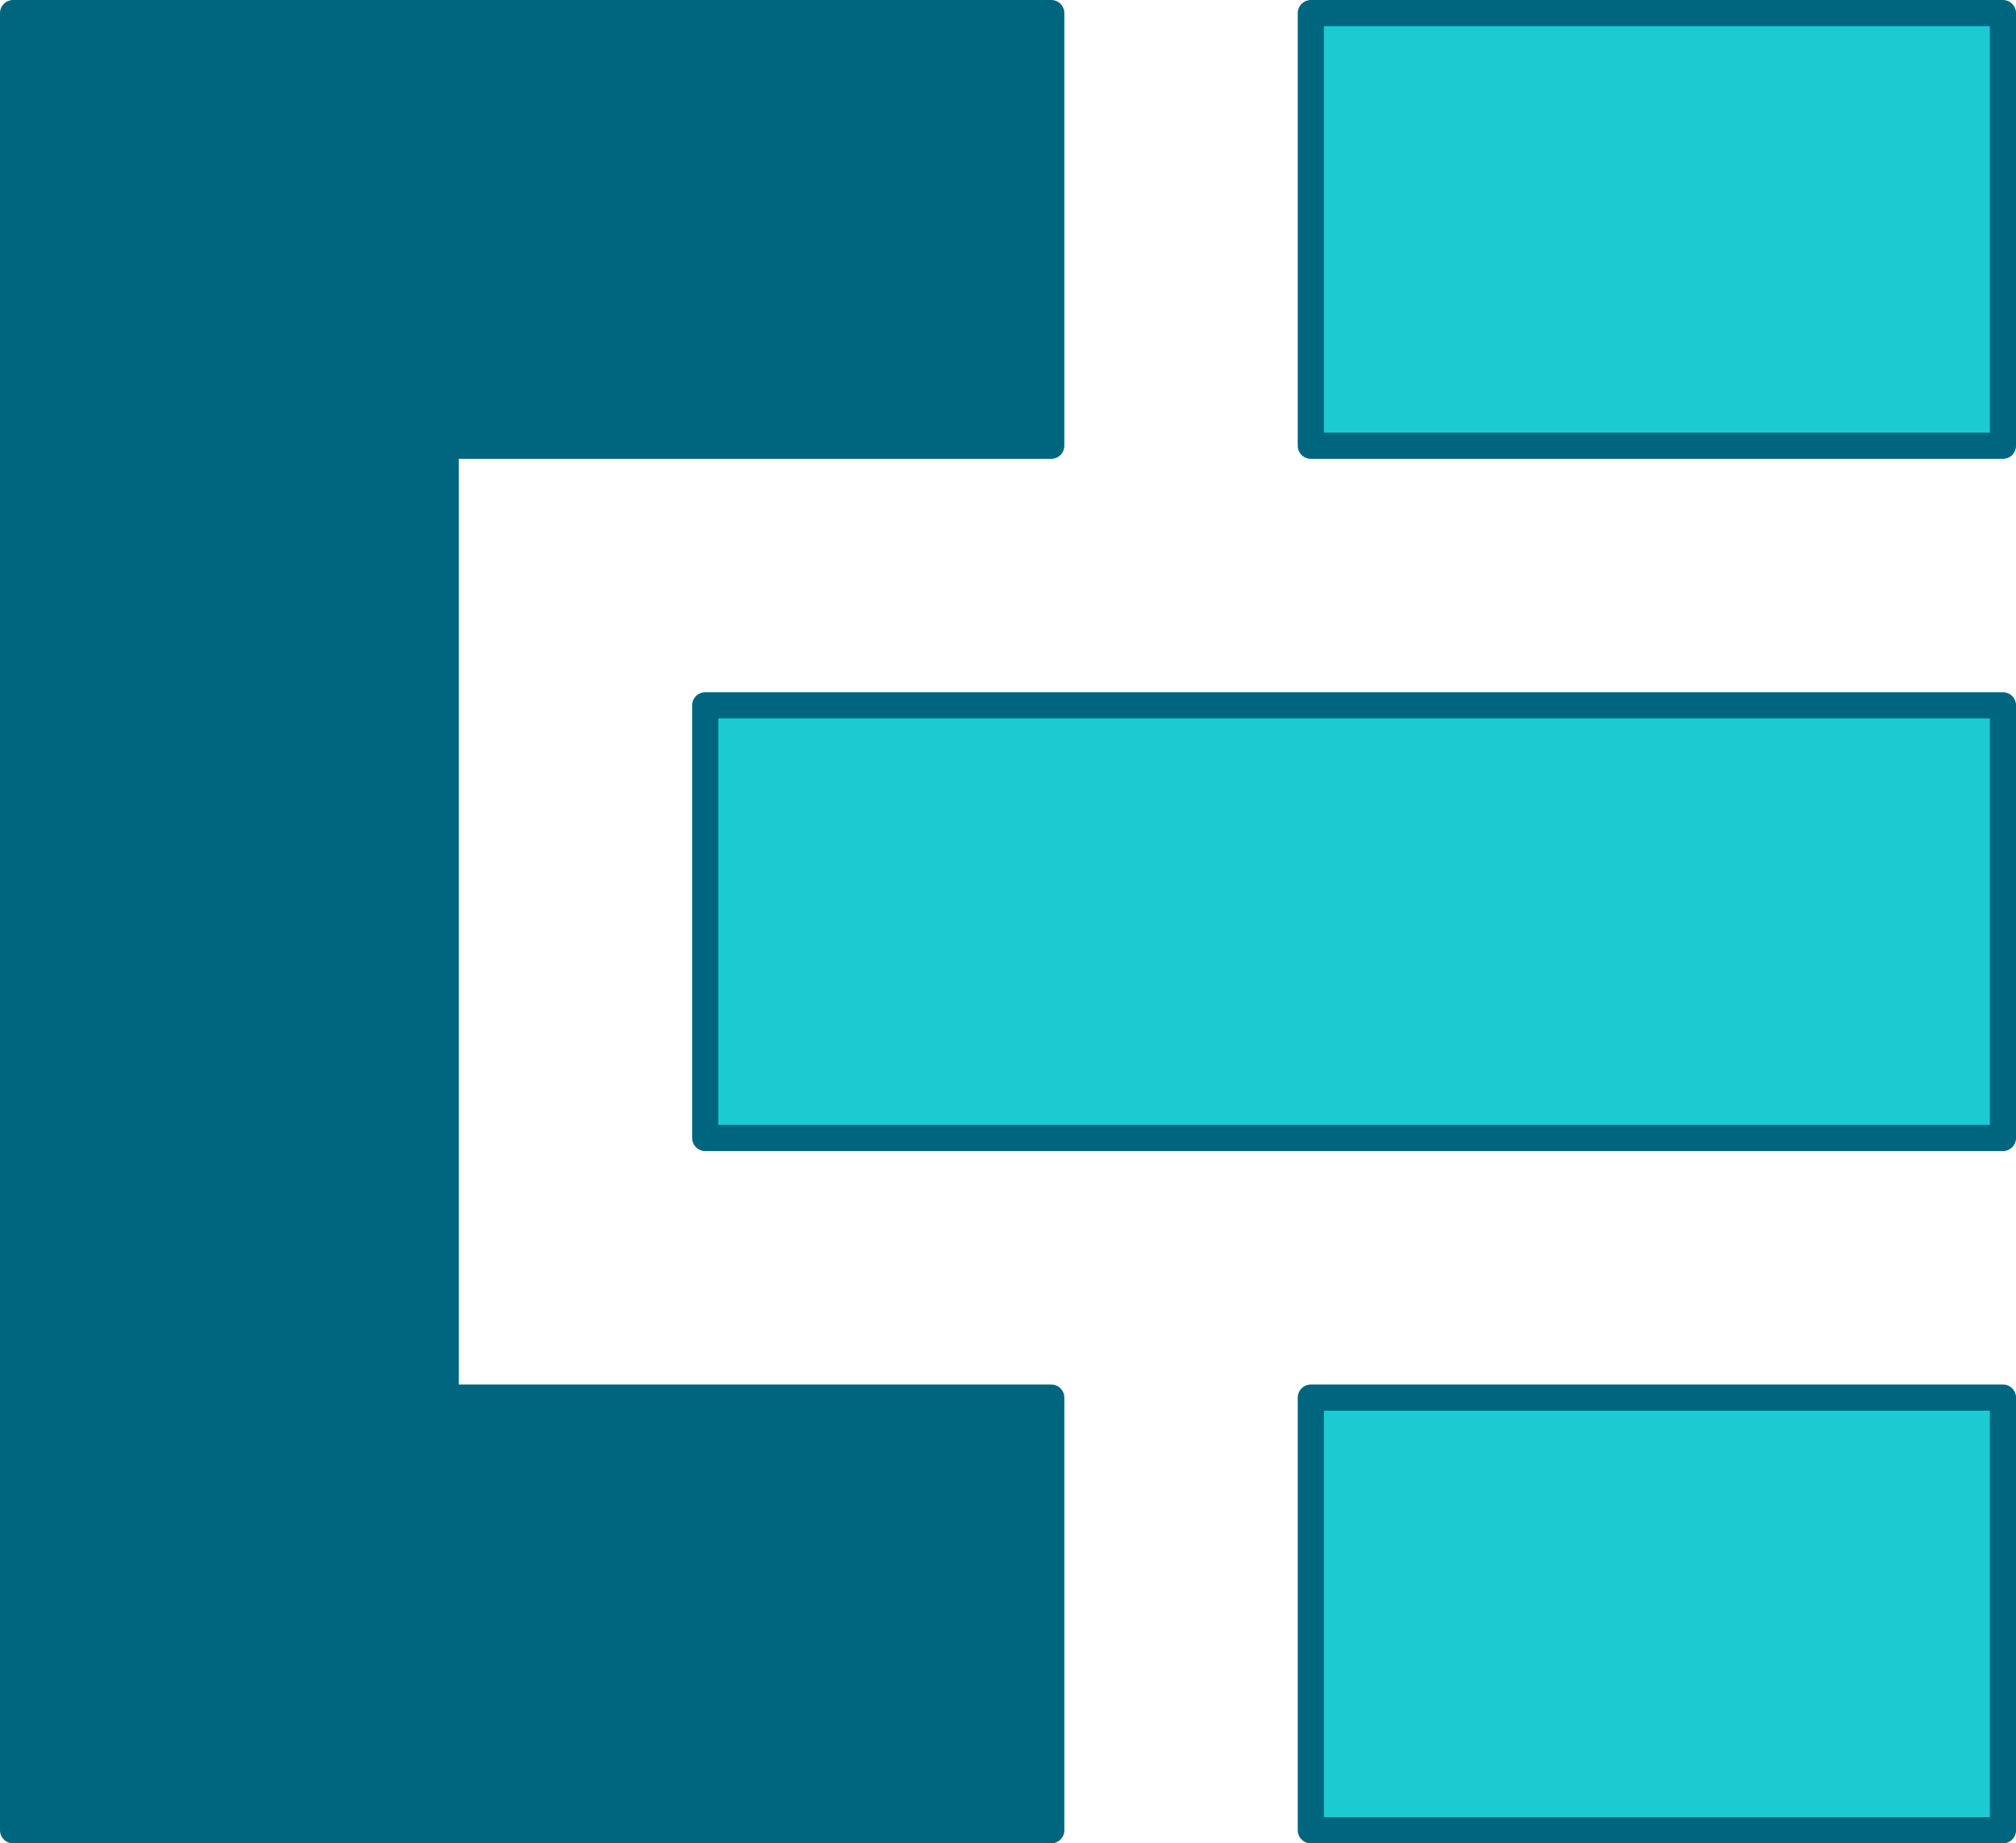 <?xml version="1.0" encoding="UTF-8" standalone="no"?>
<!-- Created with Inkscape (http://www.inkscape.org/) -->

<svg
   xmlns:dc="http://purl.org/dc/elements/1.1/"
   xmlns:cc="http://creativecommons.org/ns#"
   xmlns:rdf="http://www.w3.org/1999/02/22-rdf-syntax-ns#"
   xmlns:svg="http://www.w3.org/2000/svg"
   xmlns="http://www.w3.org/2000/svg"
   xmlns:sodipodi="http://sodipodi.sourceforge.net/DTD/sodipodi-0.dtd"
   xmlns:inkscape="http://www.inkscape.org/namespaces/inkscape"
   width="61.654mm"
   height="56.362mm"
   viewBox="0 0 61.654 56.362"
   version="1.1"
   id="svg8"
   inkscape:version="0.92.4 (5da689c313, 2019-01-14)"
   sodipodi:docname="base-design-fill-and-outline.svg">
  <defs
     id="defs2" />
  <sodipodi:namedview
     id="base"
     pagecolor="#ffffff"
     bordercolor="#666666"
     borderopacity="1.0"
     inkscape:pageopacity="0.0"
     inkscape:pageshadow="2"
     inkscape:zoom="2"
     inkscape:cx="132.82324"
     inkscape:cy="113.74966"
     inkscape:document-units="mm"
     inkscape:current-layer="layer1"
     showgrid="false"
     inkscape:window-width="1280"
     inkscape:window-height="961"
     inkscape:window-x="-8"
     inkscape:window-y="37"
     inkscape:window-maximized="1"
     inkscape:object-paths="true" />
  <g
     inkscape:label="Layer 1"
     inkscape:groupmode="layer"
     id="layer1"
     transform="translate(0.783,-241.559)">
    <path
       style="opacity:1;fill:#1ccbd2;fill-opacity:1;fill-rule:nonzero;stroke:#006680;stroke-width:0.8;stroke-linecap:round;stroke-linejoin:round;stroke-miterlimit:4;stroke-dasharray:none;stroke-dashoffset:0;stroke-opacity:1;paint-order:markers stroke fill"
       d="m 39.305,284.292 h 21.167 v 13.229 H 39.305 Z"
       id="rect1124-4"
       inkscape:connector-curvature="0"
       sodipodi:nodetypes="ccccc" />
    <path
       style="opacity:1;fill:#1ccbd2;fill-opacity:1;fill-rule:nonzero;stroke:#006680;stroke-width:0.8;stroke-linecap:round;stroke-linejoin:round;stroke-miterlimit:4;stroke-dasharray:none;stroke-dashoffset:0;stroke-opacity:1;paint-order:markers stroke fill"
       d="m 20.784,263.125 h 39.688 v 13.229 h -39.688 z"
       id="rect1124-6"
       inkscape:connector-curvature="0"
       sodipodi:nodetypes="ccccc" />
    <path
       style="opacity:1;fill:#006680;fill-opacity:1;fill-rule:nonzero;stroke:#006680;stroke-width:0.8;stroke-linecap:round;stroke-linejoin:round;stroke-miterlimit:4;stroke-dasharray:none;stroke-dashoffset:0;stroke-opacity:1;paint-order:markers stroke fill"
       d="m -0.383,241.959 v 55.562 H 31.367 V 284.292 H 12.847 V 255.188 H 31.367 v -13.229 z"
       id="rect1156"
       inkscape:connector-curvature="0"
       sodipodi:nodetypes="ccccccccc" />
    <path
       style="opacity:1;fill:#1ccbd2;fill-opacity:1;fill-rule:nonzero;stroke:#006680;stroke-width:0.8;stroke-linecap:round;stroke-linejoin:round;stroke-miterlimit:4;stroke-dasharray:none;stroke-dashoffset:0;stroke-opacity:1;paint-order:markers stroke fill"
       d="m 39.305,241.959 h 21.167 v 13.229 H 39.305 Z"
       id="rect1124-4-9"
       inkscape:connector-curvature="0"
       sodipodi:nodetypes="ccccc" />
  </g>
</svg>
